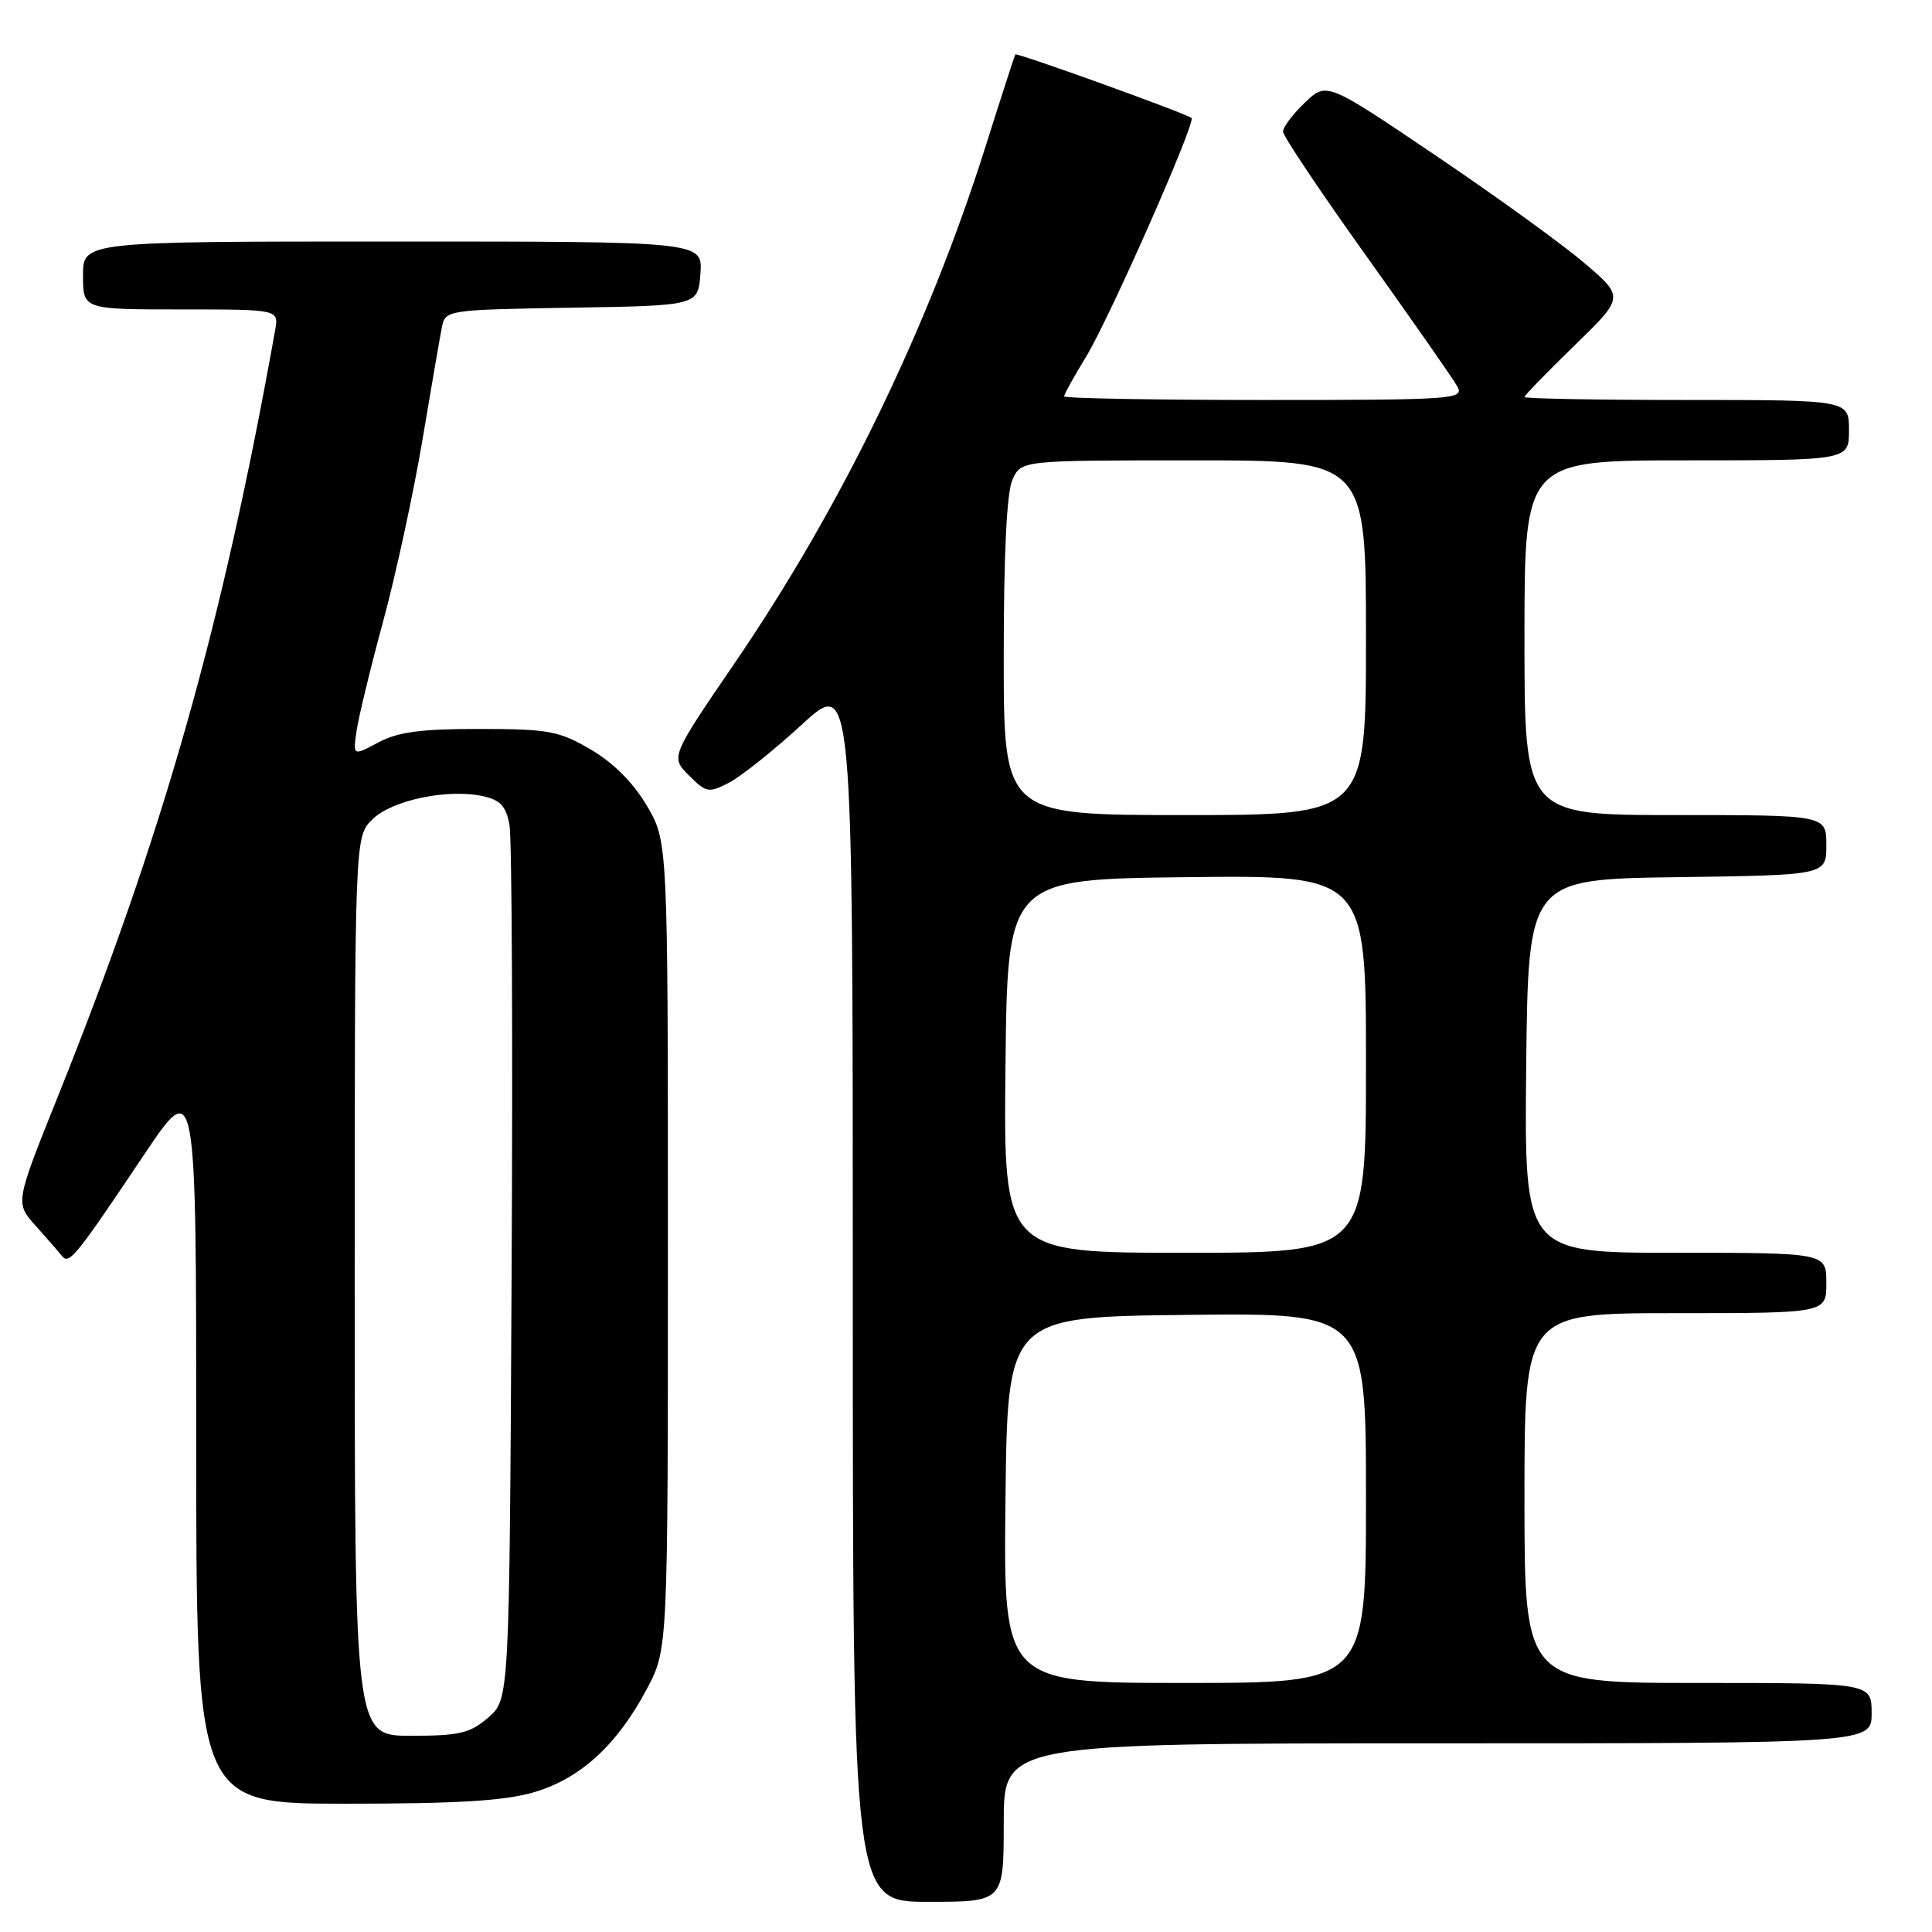 <?xml version="1.0" encoding="UTF-8" standalone="no"?>
<!DOCTYPE svg PUBLIC "-//W3C//DTD SVG 1.1//EN" "http://www.w3.org/Graphics/SVG/1.1/DTD/svg11.dtd" >
<svg xmlns="http://www.w3.org/2000/svg" xmlns:xlink="http://www.w3.org/1999/xlink" version="1.1" viewBox="0 0 256 256">
 <g >
 <path fill="currentColor"
d=" M 133.00 241.50 C 133.00 231.00 133.00 231.00 190.50 231.00 C 248.00 231.00 248.00 231.00 248.00 227.00 C 248.00 223.00 248.00 223.00 225.00 223.00 C 202.00 223.00 202.00 223.00 202.00 198.50 C 202.00 174.00 202.00 174.00 222.00 174.00 C 242.00 174.00 242.00 174.00 242.00 170.00 C 242.00 166.00 242.00 166.00 221.98 166.00 C 201.97 166.00 201.97 166.00 202.23 141.25 C 202.50 116.50 202.50 116.50 222.25 116.23 C 242.00 115.96 242.00 115.96 242.00 111.98 C 242.00 108.00 242.00 108.00 222.00 108.00 C 202.00 108.00 202.00 108.00 202.00 84.50 C 202.00 61.00 202.00 61.00 223.50 61.00 C 245.00 61.00 245.00 61.00 245.00 57.00 C 245.00 53.00 245.00 53.00 223.50 53.00 C 211.68 53.00 202.00 52.82 202.00 52.61 C 202.00 52.39 204.98 49.32 208.62 45.79 C 215.24 39.36 215.24 39.36 209.87 34.80 C 206.92 32.29 198.04 25.87 190.14 20.54 C 175.78 10.84 175.78 10.84 172.89 13.61 C 171.30 15.13 170.00 16.85 170.01 17.44 C 170.01 18.02 175.00 25.47 181.10 34.00 C 187.19 42.53 192.61 50.29 193.13 51.25 C 194.01 52.90 192.50 53.00 167.54 53.00 C 152.94 53.00 141.00 52.78 141.00 52.52 C 141.00 52.25 142.31 49.89 143.91 47.27 C 147.00 42.21 158.52 16.12 157.88 15.63 C 157.08 15.00 134.73 6.94 134.54 7.21 C 134.44 7.37 132.64 12.90 130.56 19.50 C 122.96 43.51 111.45 67.22 97.33 87.89 C 88.85 100.31 88.85 100.31 91.29 102.75 C 93.59 105.05 93.90 105.10 96.62 103.70 C 98.20 102.87 102.54 99.42 106.25 96.01 C 113.00 89.82 113.00 89.82 113.00 170.91 C 113.00 252.00 113.00 252.00 123.00 252.00 C 133.00 252.00 133.00 252.00 133.00 241.50 Z  M 70.83 237.46 C 76.97 235.63 81.82 231.16 85.75 223.72 C 88.50 218.50 88.50 218.50 88.50 165.00 C 88.50 111.50 88.50 111.50 85.72 106.78 C 83.93 103.73 81.29 101.08 78.29 99.32 C 74.06 96.85 72.72 96.60 63.57 96.59 C 55.78 96.58 52.74 96.98 50.13 98.38 C 46.76 100.18 46.76 100.18 47.25 96.84 C 47.52 95.00 49.11 88.43 50.80 82.22 C 52.48 76.02 54.81 65.22 55.99 58.22 C 57.16 51.23 58.32 44.50 58.57 43.27 C 59.02 41.09 59.36 41.04 75.76 40.77 C 92.50 40.50 92.50 40.50 92.81 36.25 C 93.11 32.00 93.11 32.00 52.06 32.00 C 11.00 32.00 11.00 32.00 11.00 36.50 C 11.00 41.00 11.00 41.00 23.97 41.00 C 36.95 41.00 36.95 41.00 36.46 43.75 C 29.41 83.11 21.63 110.52 7.56 145.56 C 2.01 159.40 2.01 159.40 4.75 162.45 C 6.25 164.13 7.82 165.93 8.24 166.45 C 9.16 167.60 10.06 166.48 19.03 153.10 C 26.00 142.69 26.00 142.69 26.00 190.85 C 26.00 239.00 26.00 239.00 45.82 239.00 C 60.76 239.00 66.91 238.62 70.83 237.46 Z  M 133.23 198.75 C 133.50 174.50 133.50 174.50 157.25 174.23 C 181.00 173.96 181.00 173.96 181.00 198.48 C 181.00 223.00 181.00 223.00 156.98 223.00 C 132.96 223.00 132.96 223.00 133.23 198.75 Z  M 133.23 141.25 C 133.50 116.50 133.50 116.50 157.25 116.23 C 181.00 115.96 181.00 115.96 181.00 140.98 C 181.00 166.00 181.00 166.00 156.98 166.00 C 132.97 166.00 132.97 166.00 133.23 141.25 Z  M 133.00 87.05 C 133.00 73.28 133.40 65.22 134.16 63.55 C 135.32 61.00 135.32 61.00 158.16 61.00 C 181.00 61.00 181.00 61.00 181.00 84.50 C 181.00 108.00 181.00 108.00 157.00 108.00 C 133.00 108.00 133.00 108.00 133.00 87.05 Z  M 47.00 170.45 C 47.00 110.91 47.00 110.91 49.31 108.60 C 51.88 106.03 59.30 104.47 64.02 105.50 C 66.31 106.01 67.06 106.83 67.51 109.32 C 67.83 111.07 67.96 137.85 67.79 168.84 C 67.50 225.17 67.50 225.17 64.69 227.59 C 62.27 229.67 60.87 230.00 54.44 230.00 C 47.00 230.00 47.00 230.00 47.00 170.45 Z "/>
</g>
</svg>